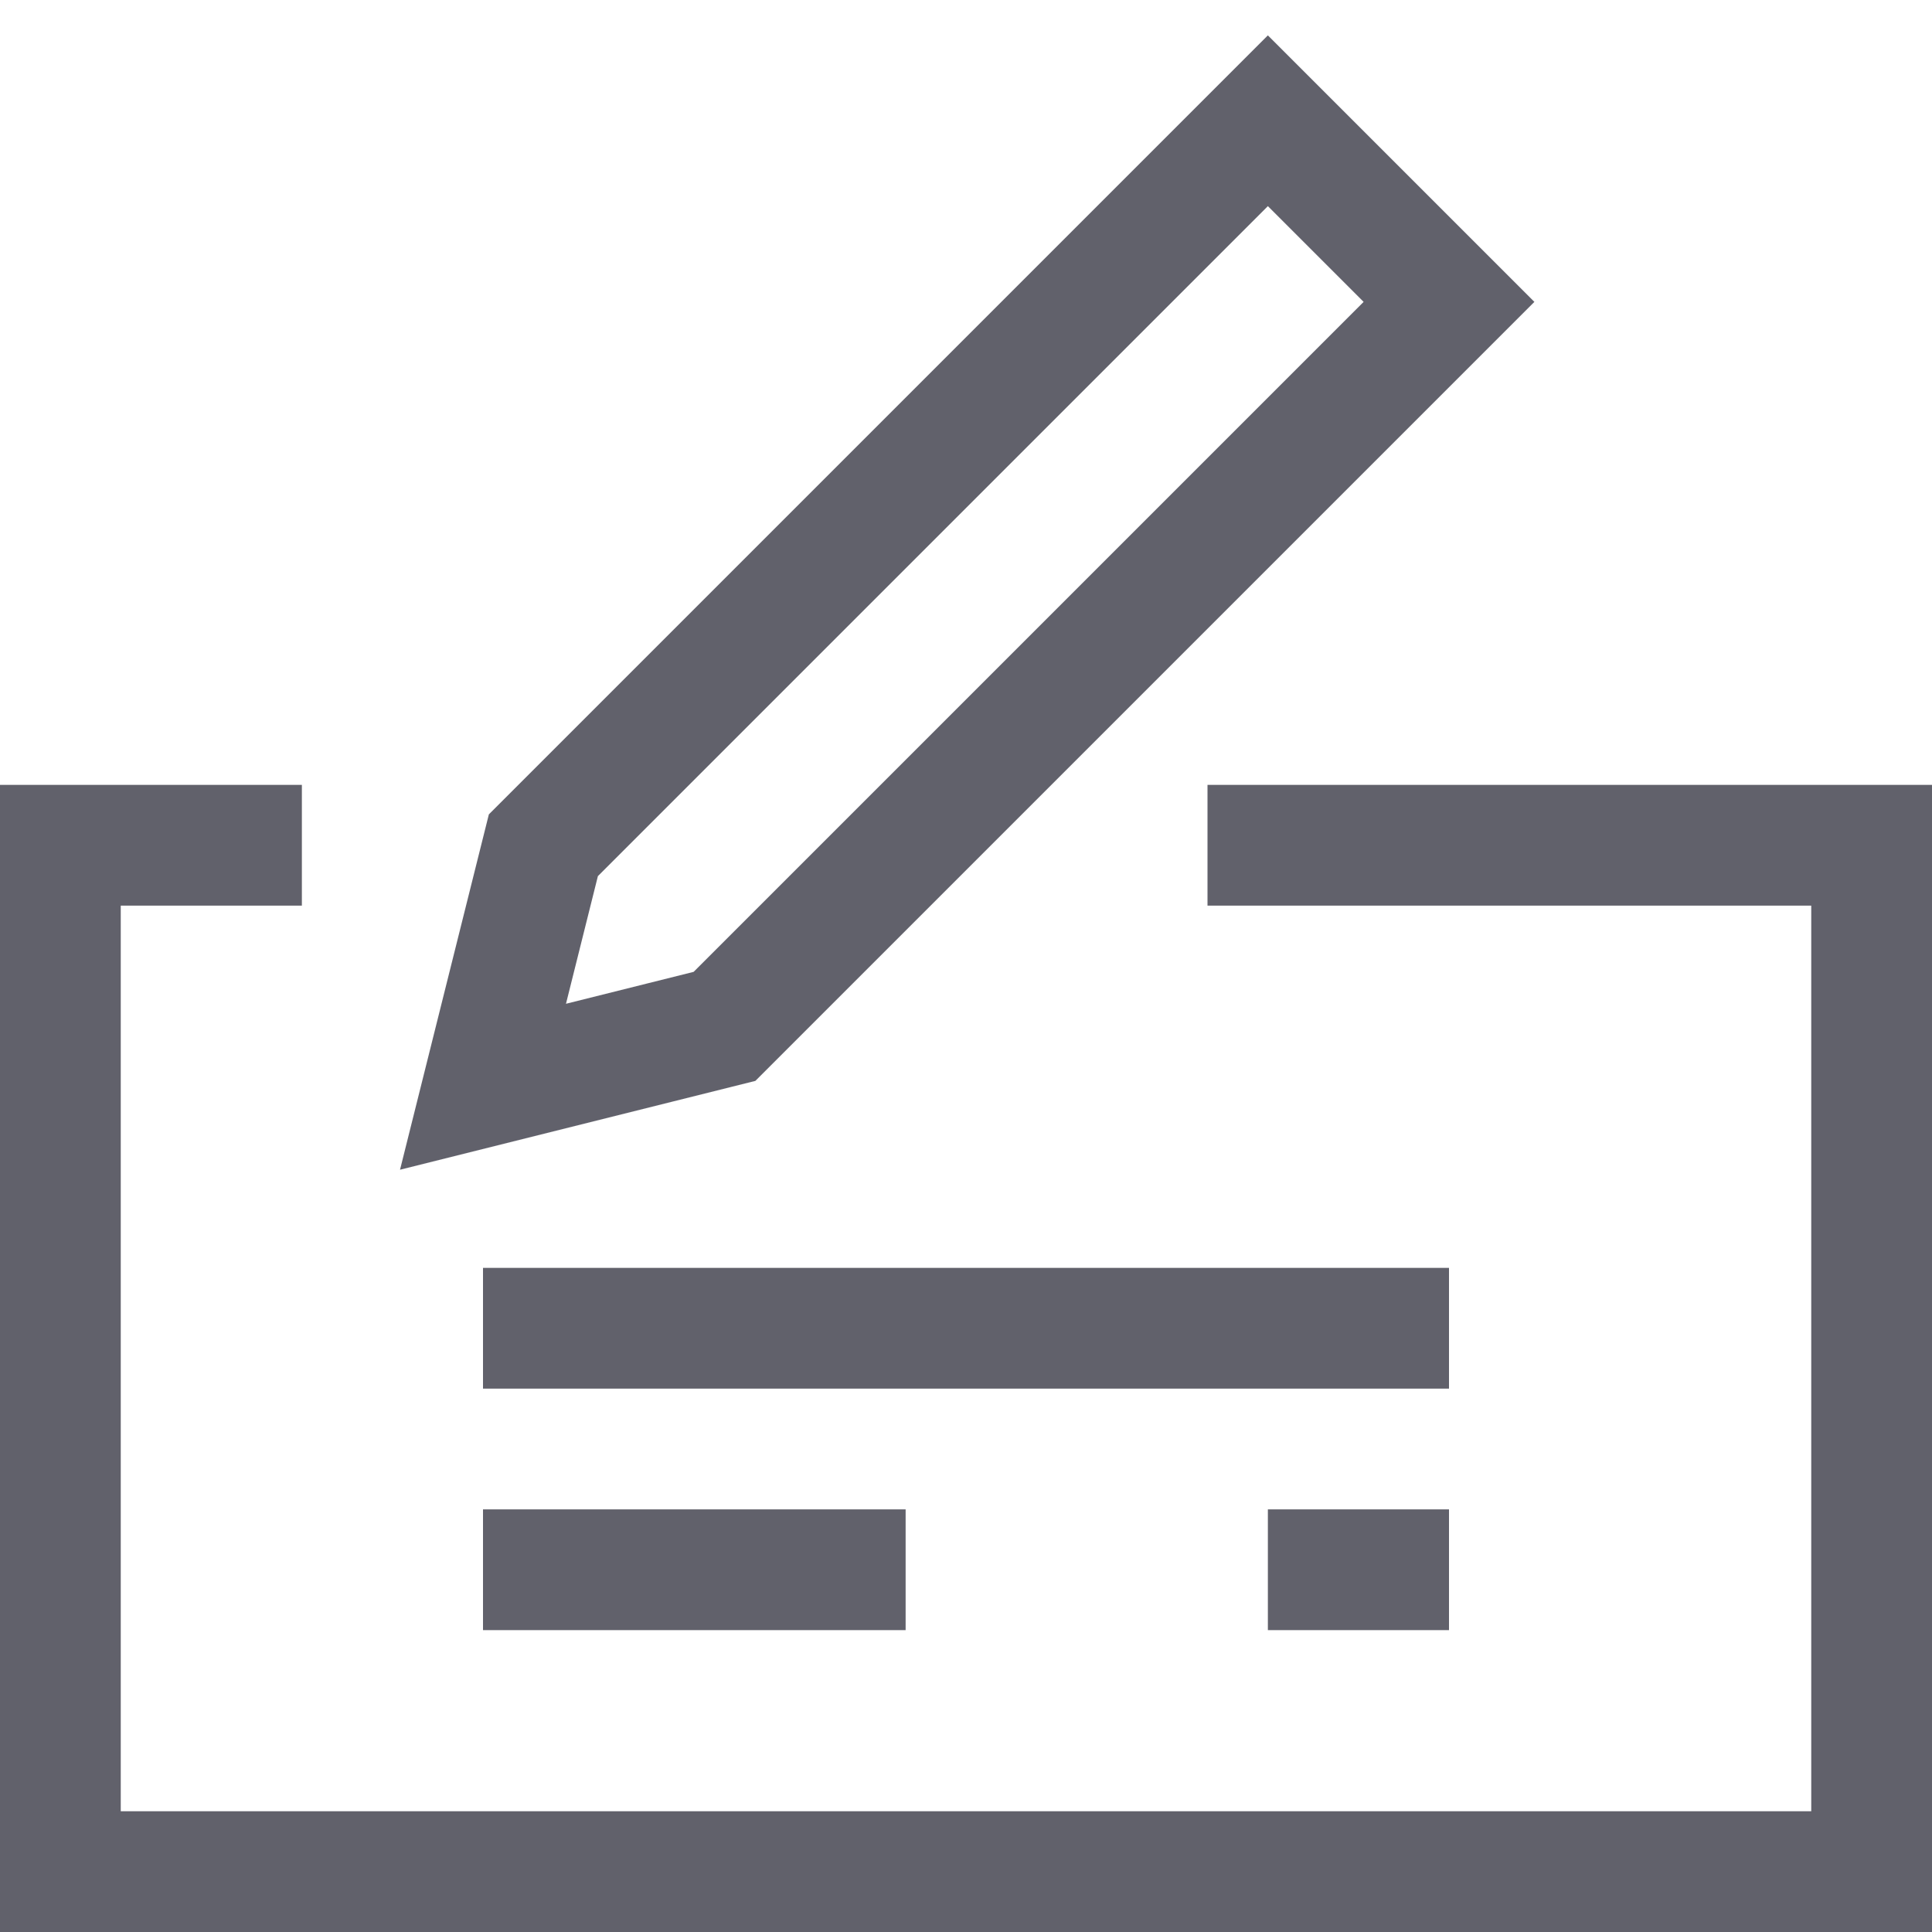<svg xmlns="http://www.w3.org/2000/svg" height="32" width="32" viewBox="0 0 32 32"><polyline fill="none" stroke="#61616b" stroke-width="2" points="20,14 31,14 31,31 1,31 1,14 5,14 "></polyline> <polygon fill="none" stroke="#61616b" stroke-width="2" points="12,17 8,18 9,14 21,2 24,5 "></polygon> <line data-color="color-2" fill="none" stroke="#61616b" stroke-width="2" x1="8" y1="22" x2="24" y2="22"></line> <line data-color="color-2" fill="none" stroke="#61616b" stroke-width="2" x1="8" y1="26" x2="15" y2="26"></line> <line data-color="color-2" fill="none" stroke="#61616b" stroke-width="2" x1="21" y1="26" x2="24" y2="26"></line></svg>